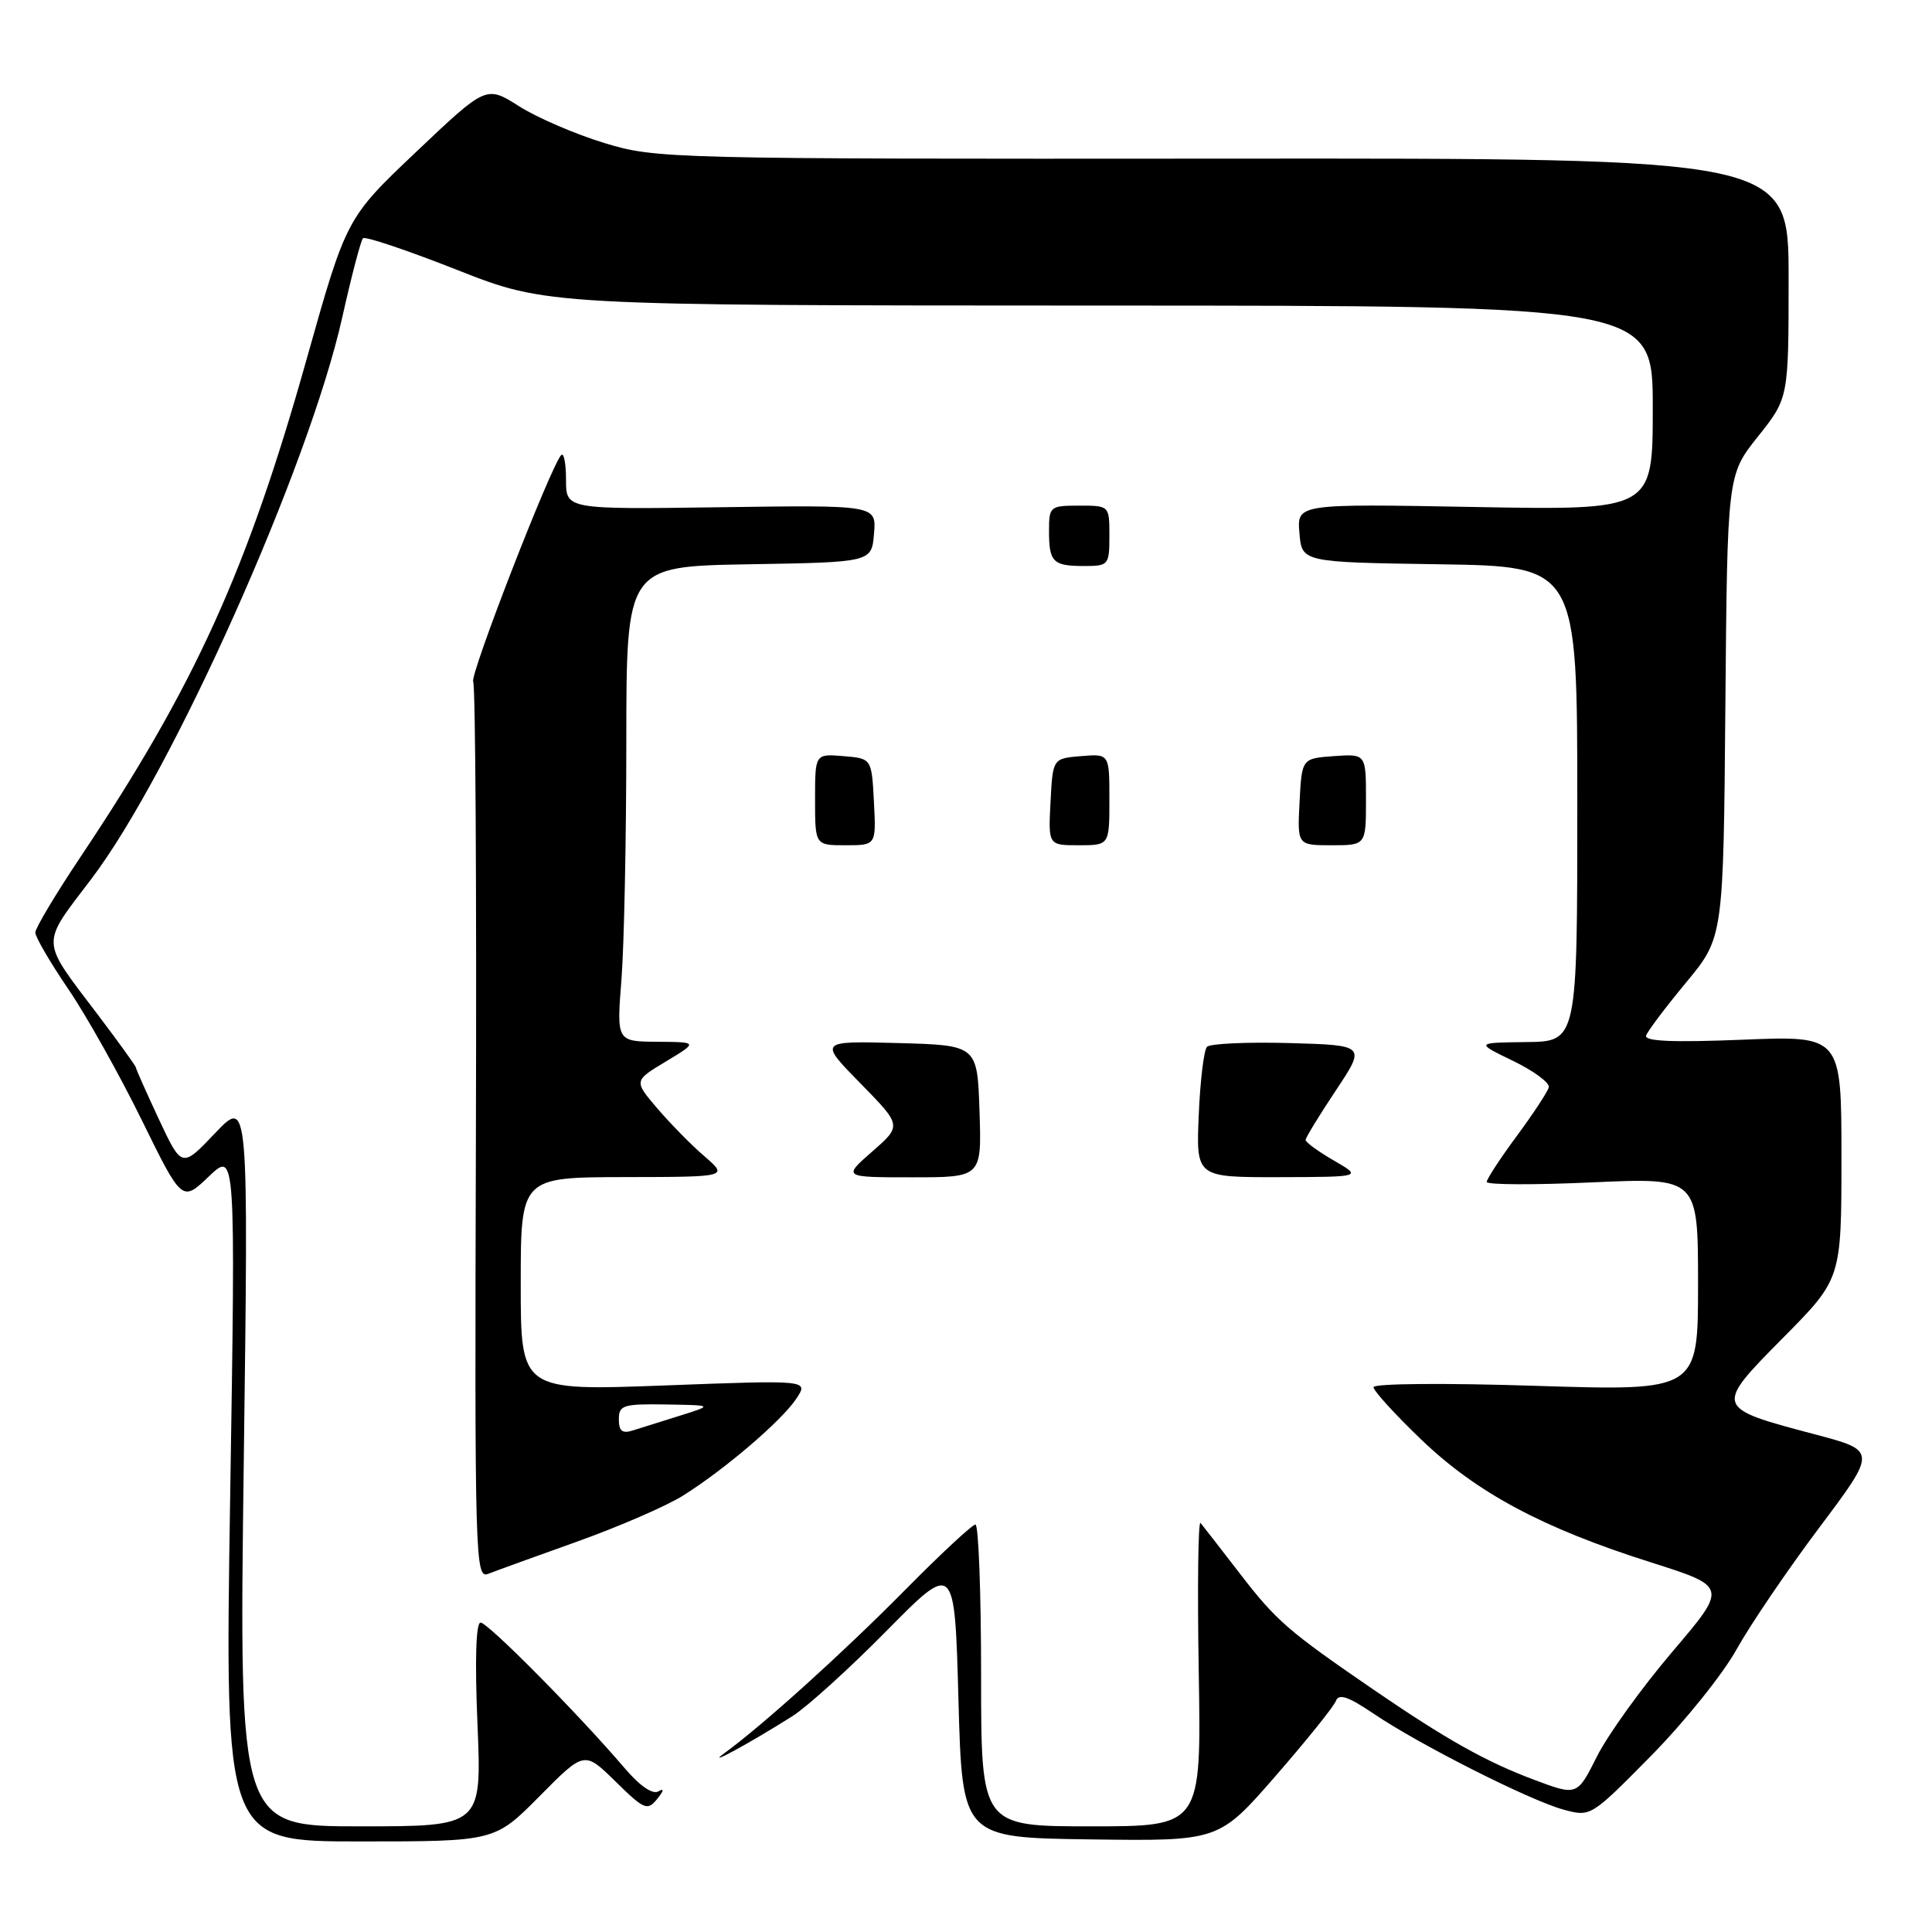 <?xml version="1.0" encoding="UTF-8" standalone="no"?>
<!DOCTYPE svg PUBLIC "-//W3C//DTD SVG 1.1//EN" "http://www.w3.org/Graphics/SVG/1.1/DTD/svg11.dtd" >
<svg xmlns="http://www.w3.org/2000/svg" xmlns:xlink="http://www.w3.org/1999/xlink" version="1.1" viewBox="0 0 256 256">
 <g >
 <path fill="currentColor"
d=" M 71.50 238.00 C 77.43 232.01 77.43 232.01 81.55 236.05 C 85.38 239.81 85.78 239.97 87.09 238.36 C 87.97 237.27 88.03 236.90 87.26 237.36 C 86.49 237.82 84.81 236.68 82.78 234.30 C 76.65 227.12 64.65 215.00 63.68 215.00 C 63.06 215.00 62.91 220.00 63.27 228.50 C 63.83 242.00 63.83 242.00 47.75 242.00 C 31.67 242.00 31.67 242.00 32.30 193.75 C 32.93 145.50 32.93 145.50 28.51 150.14 C 24.09 154.79 24.09 154.79 21.04 148.28 C 19.37 144.70 18.00 141.62 18.00 141.44 C 18.00 141.26 15.76 138.15 13.02 134.53 C 5.26 124.28 5.32 125.41 12.13 116.43 C 22.82 102.33 40.91 61.86 45.34 42.10 C 46.57 36.59 47.81 31.85 48.10 31.57 C 48.38 31.28 53.99 33.17 60.56 35.76 C 72.50 40.47 72.50 40.47 145.75 40.49 C 219.00 40.50 219.00 40.50 219.00 54.05 C 219.00 67.61 219.00 67.61 195.43 67.18 C 171.86 66.75 171.86 66.75 172.18 70.62 C 172.50 74.50 172.50 74.50 190.75 74.77 C 209.00 75.05 209.00 75.05 209.00 106.52 C 209.00 138.00 209.00 138.00 202.25 138.08 C 195.50 138.16 195.50 138.16 200.50 140.58 C 203.25 141.91 205.38 143.49 205.22 144.08 C 205.07 144.67 203.16 147.58 200.97 150.54 C 198.79 153.49 197.00 156.23 197.00 156.61 C 197.00 157.00 203.30 157.02 211.00 156.67 C 225.00 156.04 225.00 156.04 225.00 170.18 C 225.00 184.31 225.00 184.31 203.50 183.63 C 191.42 183.24 182.00 183.32 182.00 183.81 C 182.00 184.29 184.83 187.40 188.29 190.72 C 195.66 197.80 204.37 202.46 218.72 207.01 C 228.93 210.25 228.93 210.25 221.59 218.87 C 217.55 223.62 213.06 229.85 211.61 232.73 C 208.98 237.97 208.98 237.97 203.28 235.83 C 196.92 233.45 191.62 230.48 181.99 223.88 C 170.67 216.12 169.11 214.76 164.33 208.56 C 161.76 205.23 159.40 202.18 159.08 201.80 C 158.76 201.41 158.65 210.30 158.84 221.55 C 159.18 242.00 159.18 242.00 144.59 242.00 C 130.00 242.00 130.00 242.00 130.00 222.00 C 130.00 211.00 129.66 202.00 129.25 202.01 C 128.84 202.01 124.67 205.88 120.00 210.61 C 111.76 218.95 101.08 228.60 95.98 232.31 C 93.27 234.28 99.39 230.95 105.00 227.40 C 106.92 226.19 112.55 221.09 117.50 216.07 C 126.50 206.95 126.50 206.95 127.00 225.23 C 127.50 243.50 127.50 243.50 144.50 243.73 C 161.50 243.96 161.50 243.96 169.00 235.35 C 173.12 230.62 176.73 226.13 177.01 225.39 C 177.39 224.37 178.64 224.79 182.01 227.07 C 188.03 231.15 202.63 238.53 207.13 239.77 C 210.77 240.77 210.77 240.77 218.79 232.64 C 223.20 228.16 228.29 221.83 230.10 218.56 C 231.92 215.29 236.85 208.03 241.06 202.42 C 248.71 192.23 248.71 192.23 240.45 190.05 C 227.14 186.53 227.13 186.50 236.25 177.28 C 244.00 169.46 244.00 169.46 244.00 153.34 C 244.00 137.23 244.00 137.23 230.87 137.77 C 221.62 138.14 217.85 137.98 218.12 137.21 C 218.33 136.61 220.72 133.44 223.43 130.17 C 228.36 124.22 228.36 124.22 228.62 93.58 C 228.88 62.93 228.88 62.93 232.94 57.84 C 237.00 52.74 237.00 52.74 237.00 36.85 C 237.00 20.96 237.00 20.96 162.03 21.02 C 88.53 21.07 86.92 21.03 80.11 18.96 C 76.29 17.80 71.20 15.61 68.80 14.09 C 64.43 11.32 64.43 11.32 55.16 20.11 C 45.89 28.90 45.89 28.90 40.60 47.70 C 32.73 75.66 25.78 90.94 10.70 113.50 C 7.39 118.45 4.68 122.98 4.68 123.56 C 4.67 124.14 6.64 127.52 9.05 131.06 C 11.46 134.60 15.83 142.40 18.77 148.39 C 24.12 159.28 24.12 159.28 27.67 155.89 C 31.22 152.50 31.22 152.50 30.50 198.25 C 29.78 244.00 29.78 244.00 47.67 244.00 C 65.56 244.00 65.56 244.00 71.50 238.00 Z  M 76.50 204.26 C 82.00 202.29 88.30 199.56 90.50 198.18 C 96.05 194.70 103.63 188.21 105.54 185.30 C 107.14 182.86 107.14 182.86 88.07 183.58 C 69.00 184.29 69.00 184.29 69.00 170.15 C 69.00 156.00 69.00 156.00 82.75 155.97 C 96.50 155.95 96.50 155.95 93.35 153.22 C 91.61 151.73 88.80 148.86 87.09 146.86 C 83.98 143.21 83.98 143.21 88.24 140.65 C 92.50 138.08 92.50 138.08 87.10 138.04 C 81.70 138.00 81.70 138.00 82.35 129.75 C 82.70 125.21 82.99 111.05 82.99 98.27 C 83.00 75.05 83.00 75.05 99.25 74.77 C 115.50 74.50 115.50 74.50 115.81 70.71 C 116.13 66.92 116.13 66.92 95.56 67.21 C 75.00 67.50 75.00 67.50 75.00 63.58 C 75.00 61.43 74.72 59.95 74.37 60.29 C 73.03 61.64 62.20 89.51 62.70 90.33 C 63.00 90.81 63.16 117.76 63.06 150.23 C 62.89 206.79 62.96 209.23 64.69 208.54 C 65.69 208.15 71.00 206.22 76.50 204.26 Z  M 129.79 147.25 C 129.50 138.50 129.50 138.50 119.00 138.21 C 108.50 137.93 108.50 137.93 114.00 143.54 C 119.50 149.15 119.50 149.15 115.58 152.58 C 111.67 156.00 111.67 156.00 120.87 156.00 C 130.08 156.00 130.08 156.00 129.79 147.25 Z  M 176.75 153.78 C 174.69 152.59 173.00 151.36 173.00 151.05 C 173.00 150.75 174.80 147.80 177.00 144.50 C 180.99 138.50 180.99 138.50 170.83 138.21 C 165.24 138.06 160.34 138.28 159.93 138.71 C 159.52 139.15 159.03 143.21 158.84 147.75 C 158.49 156.00 158.49 156.00 169.49 155.98 C 180.50 155.95 180.50 155.95 176.75 153.78 Z  M 115.80 106.25 C 115.50 100.50 115.50 100.50 111.75 100.19 C 108.00 99.88 108.00 99.88 108.00 105.94 C 108.00 112.00 108.00 112.00 112.05 112.00 C 116.10 112.00 116.10 112.00 115.80 106.25 Z  M 147.00 105.94 C 147.00 99.88 147.00 99.88 143.25 100.19 C 139.50 100.50 139.50 100.50 139.20 106.25 C 138.90 112.00 138.90 112.00 142.95 112.00 C 147.00 112.00 147.00 112.00 147.00 105.94 Z  M 181.00 105.94 C 181.00 99.89 181.00 99.89 176.75 100.19 C 172.50 100.50 172.50 100.50 172.20 106.25 C 171.90 112.00 171.90 112.00 176.45 112.00 C 181.00 112.00 181.00 112.00 181.00 105.94 Z  M 147.00 71.00 C 147.00 67.00 147.00 67.00 143.00 67.00 C 139.13 67.00 139.00 67.11 139.00 70.33 C 139.00 74.49 139.51 75.00 143.67 75.00 C 146.89 75.00 147.00 74.87 147.00 71.00 Z  M 82.00 188.07 C 82.00 186.19 82.57 186.01 88.25 186.10 C 94.50 186.20 94.50 186.20 90.11 187.58 C 87.70 188.33 84.88 189.22 83.86 189.54 C 82.46 189.99 82.00 189.63 82.00 188.07 Z "/>
</g>
</svg>